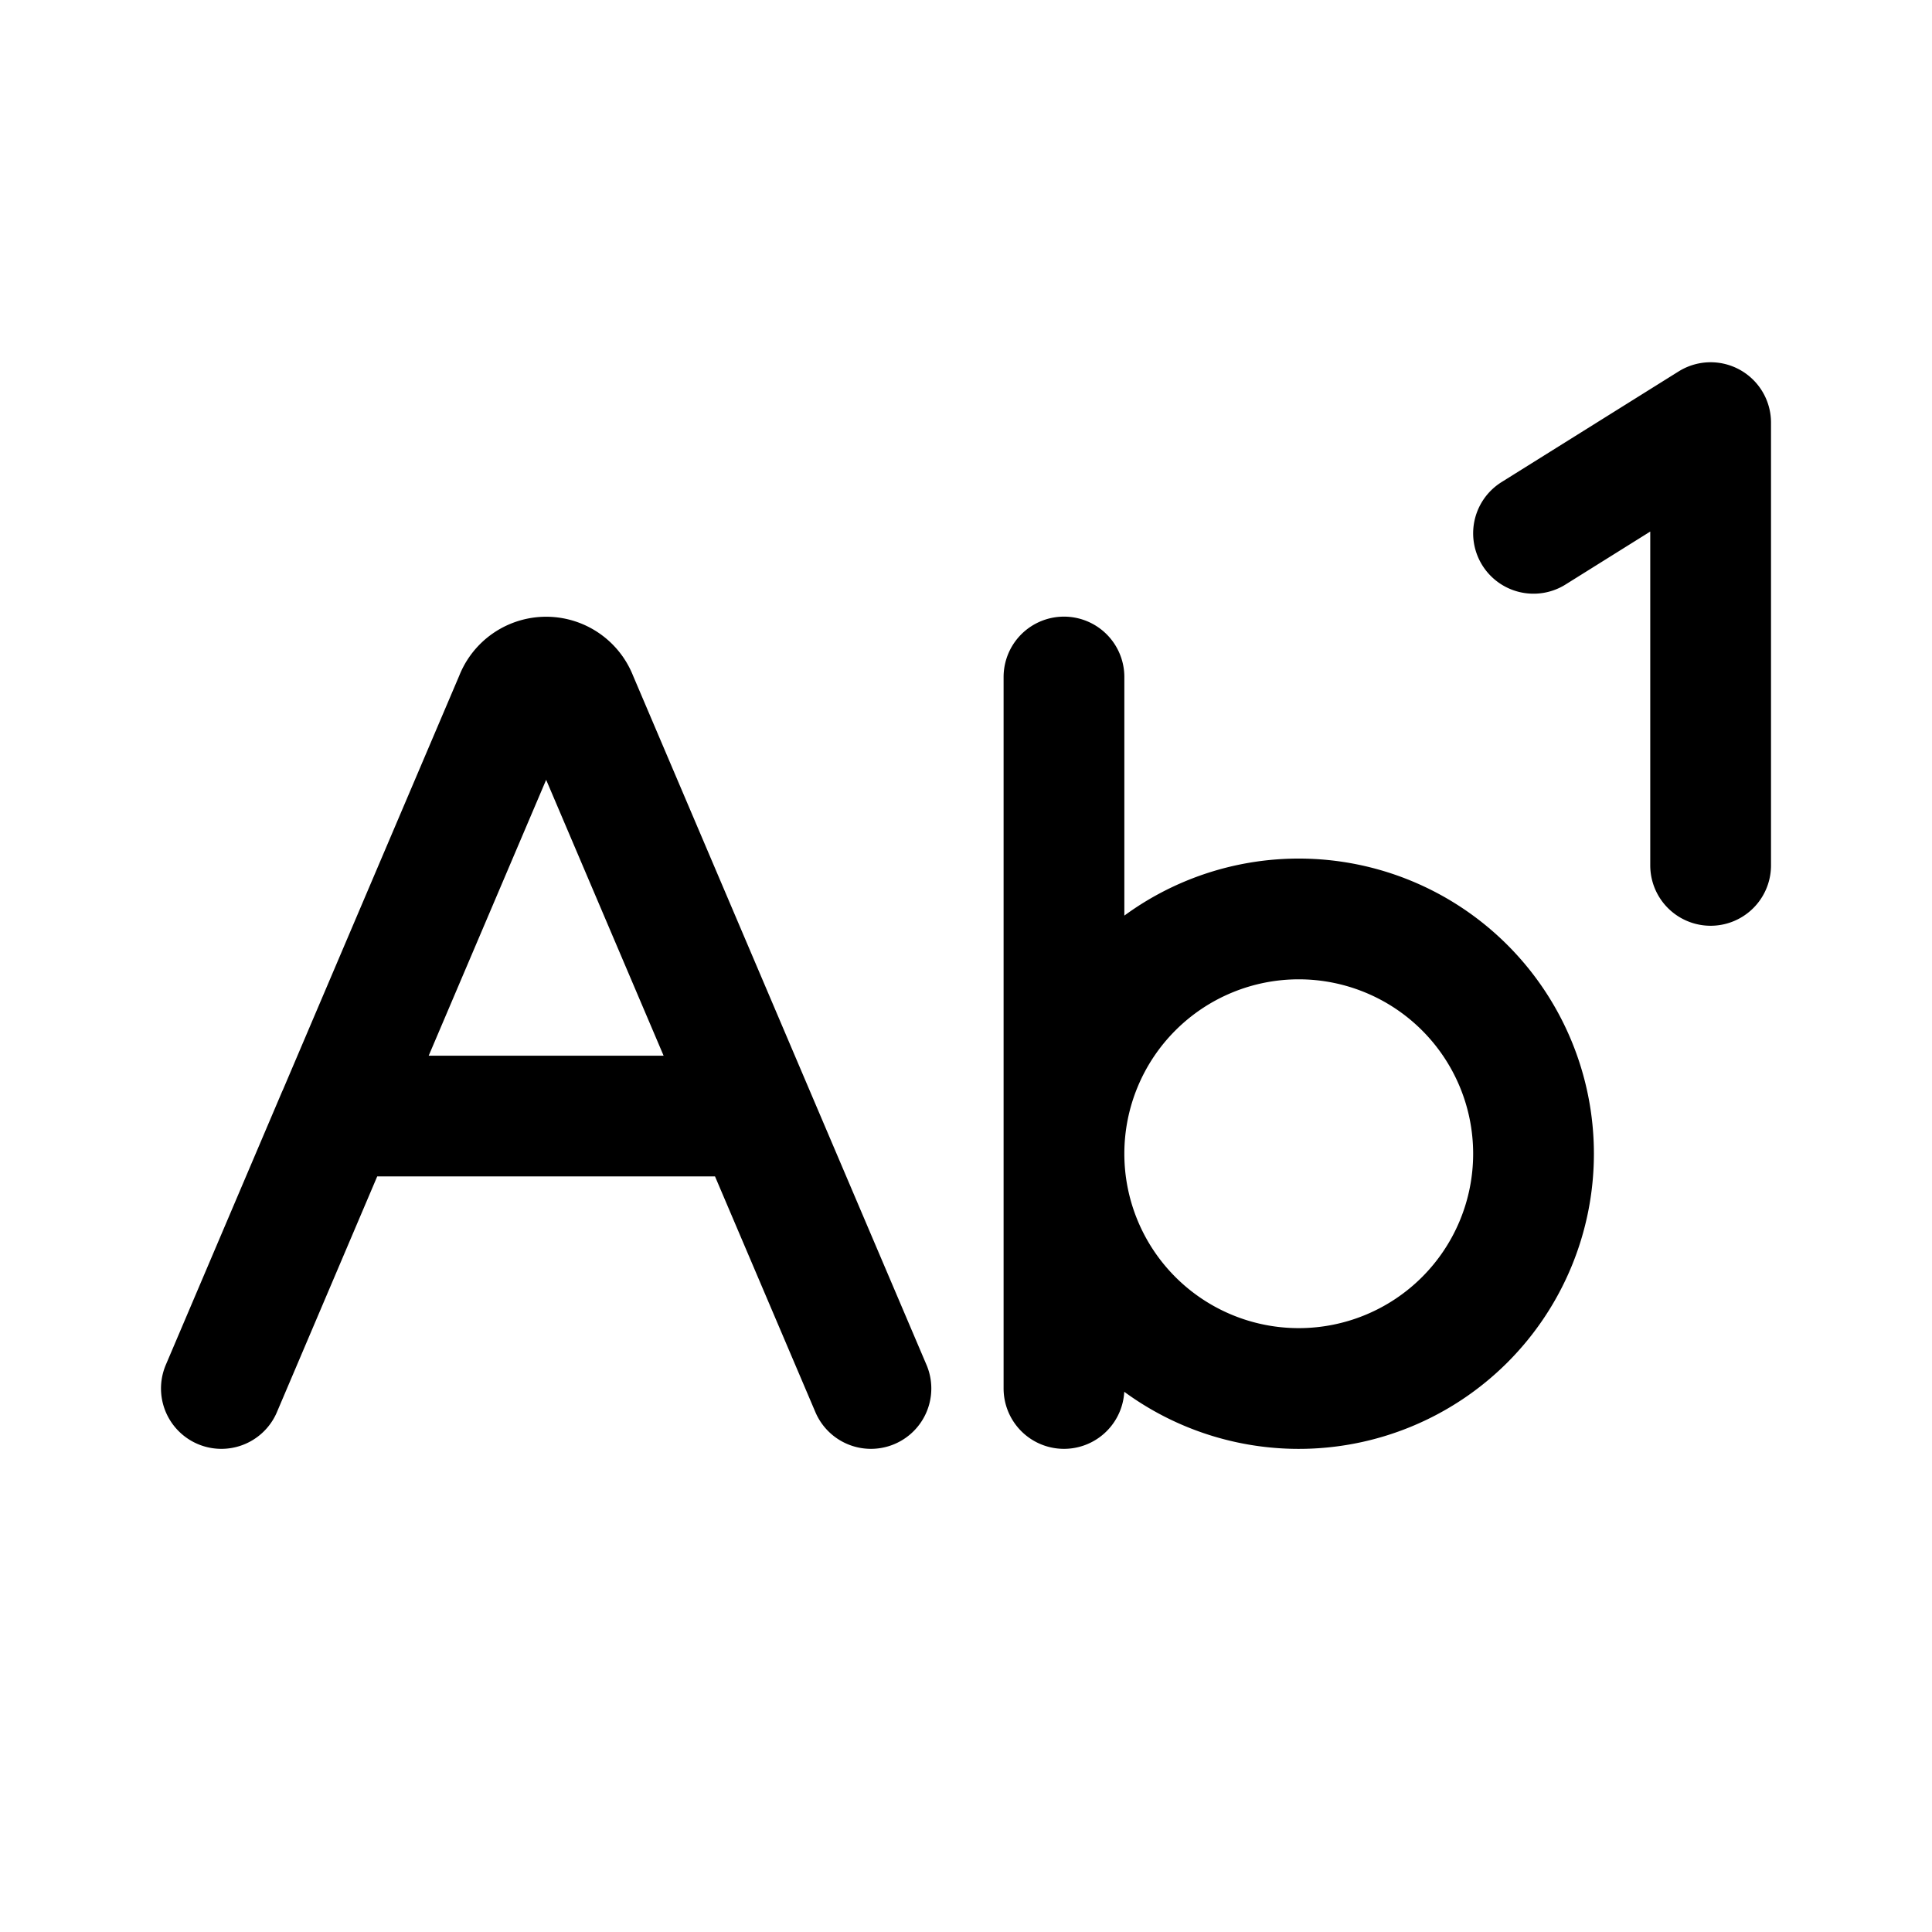 <svg xmlns="http://www.w3.org/2000/svg" width="3em" height="3em" viewBox="0 0 24 24"><path fill="none" stroke="currentColor" stroke-linecap="round" stroke-linejoin="round" stroke-width="1.5" d="m2.75 17.248l1.44-3.384m0 0h5.188m-5.187 0l2.208-5.186a.412.412 0 0 1 .771 0l2.208 5.186m0 0l1.441 3.384m2.398-8.838v8.838m5.833-2.916a2.916 2.916 0 1 1-5.833 0a2.916 2.916 0 0 1 5.833 0m0-7.707l2.2-1.375v5.5"/></svg>